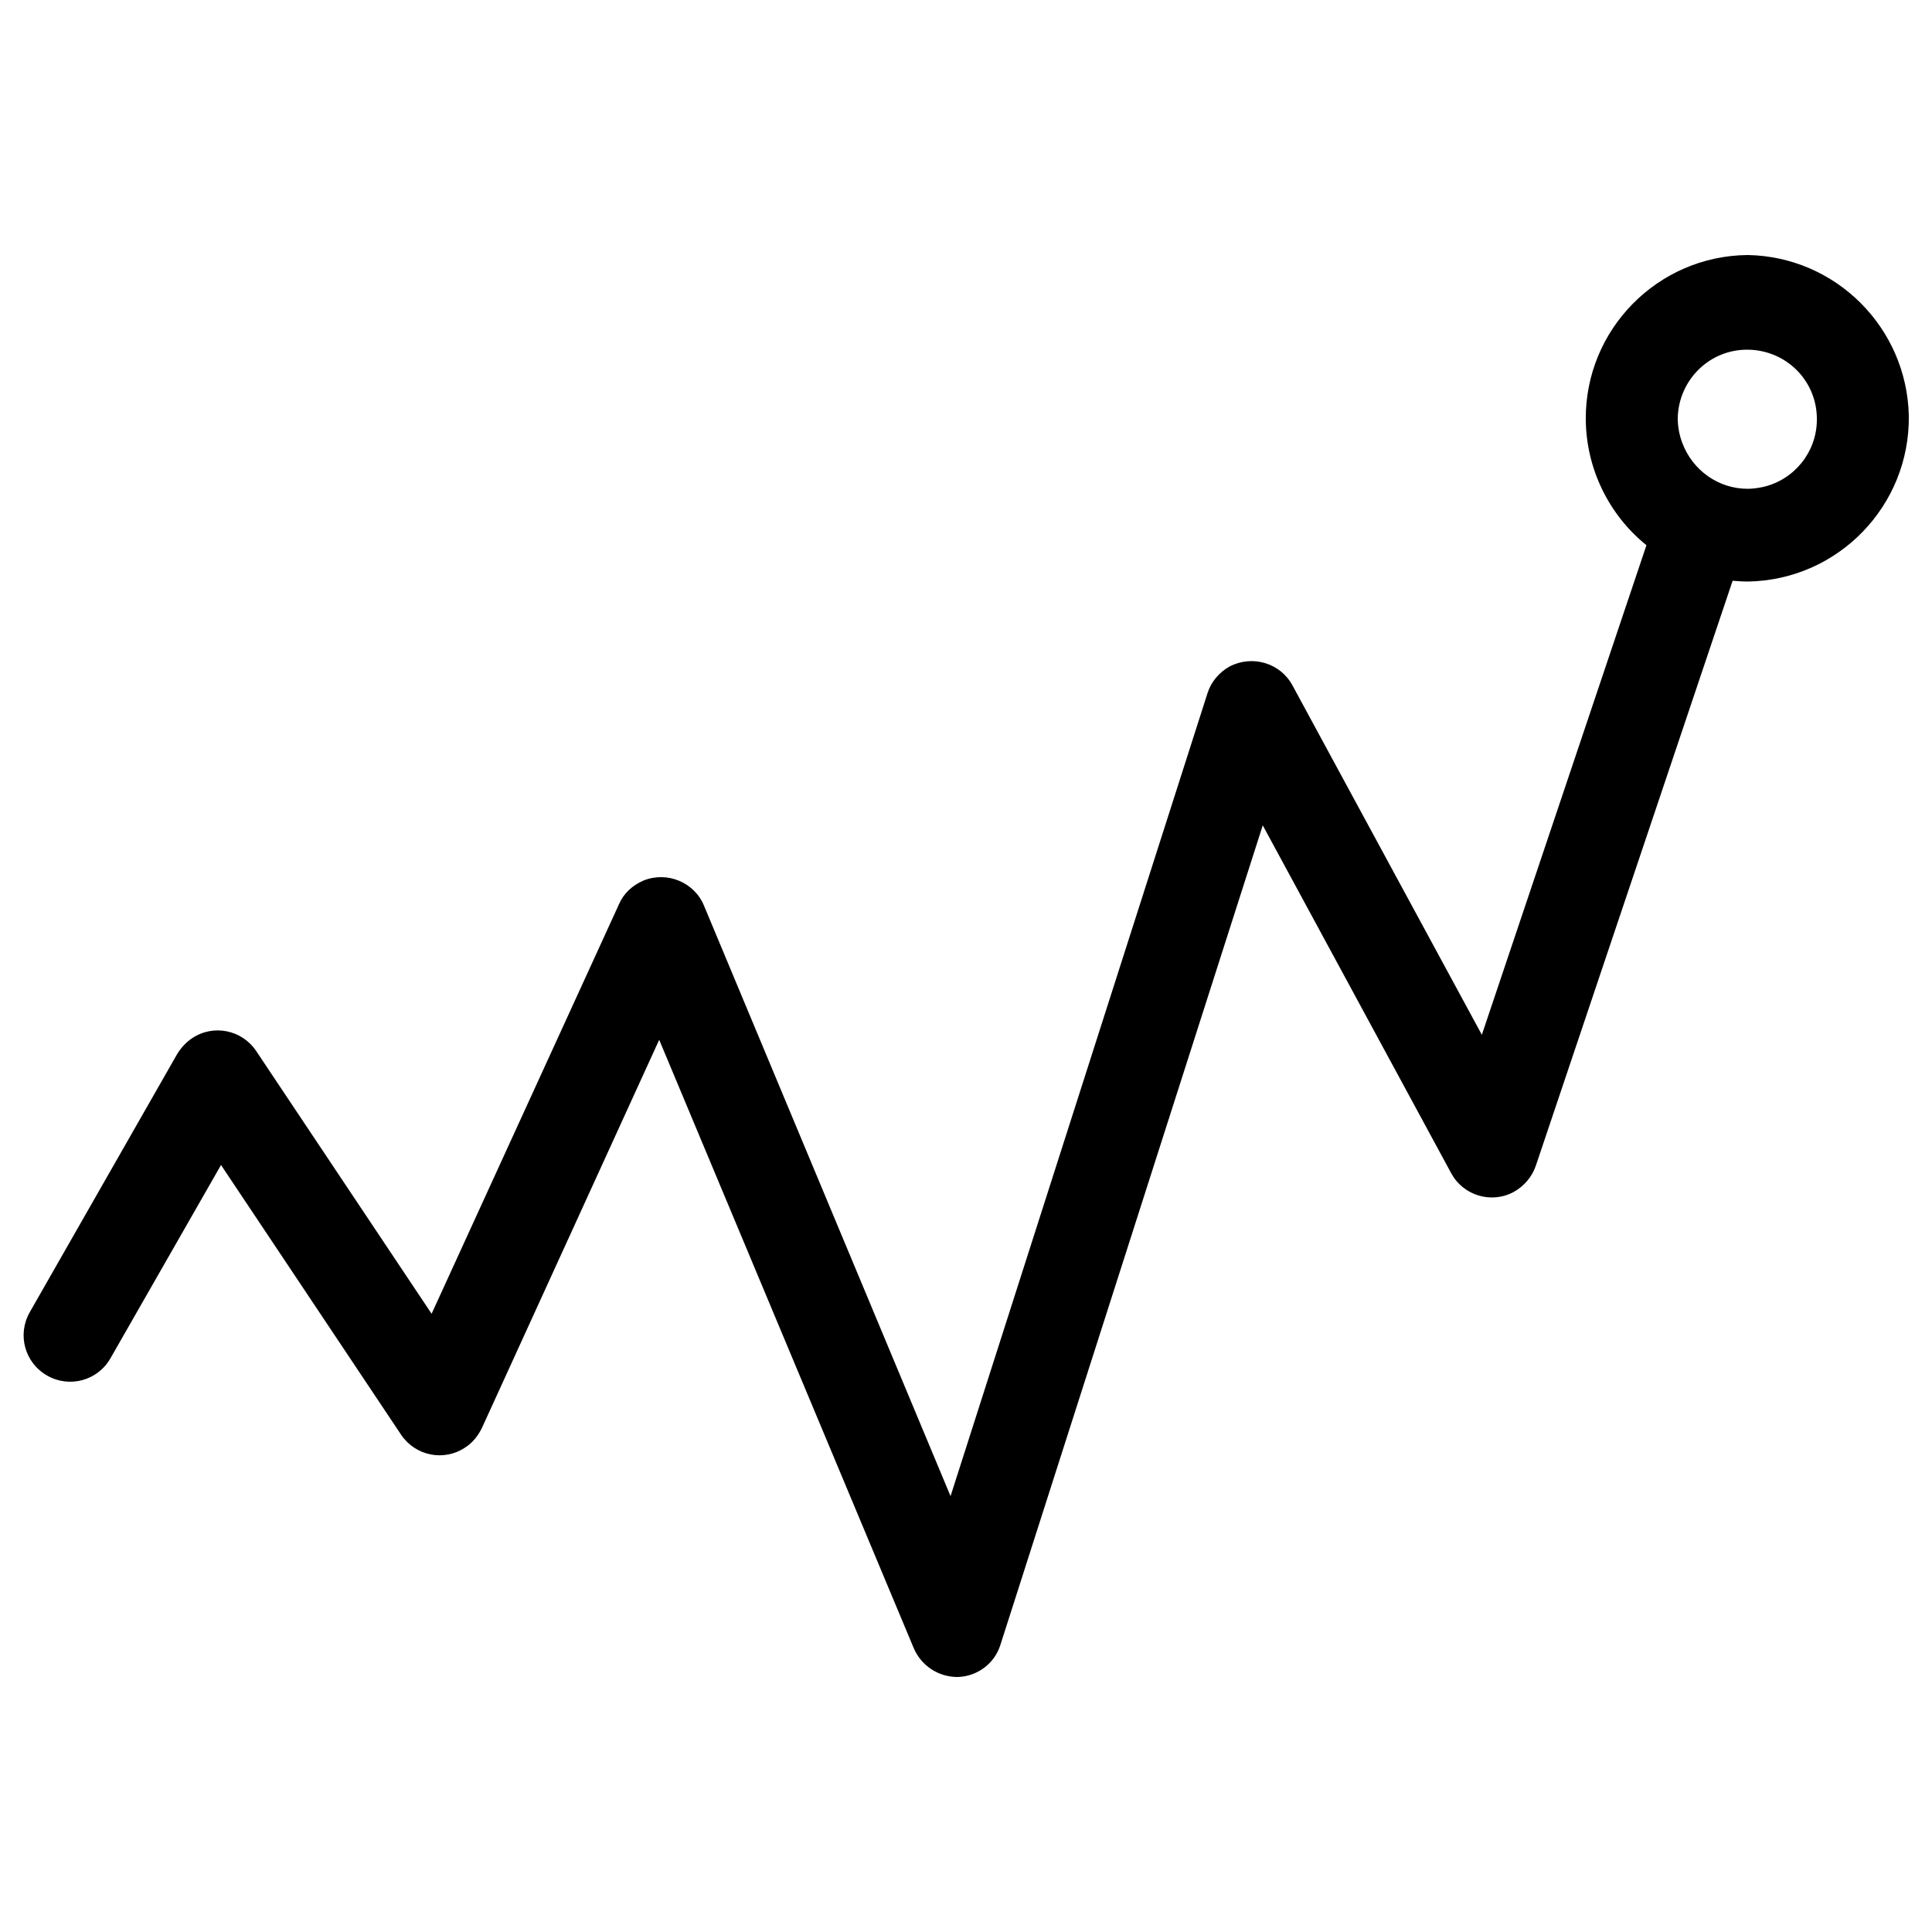 <svg xmlns="http://www.w3.org/2000/svg" viewBox="0 0 500 500" style="enable-background:new 0 0 500 500" xml:space="preserve"><path d="M452.3 66c-23.3.2-42.1 19.3-41.9 42.6.1 12.6 5.9 24.6 15.7 32.5l-42.6 126.7-49-90.4c-3.1-5.8-10.4-8-16.3-4.9-2.7 1.5-4.8 4-5.7 6.9L246 387.2l-63.8-152.8c-2.5-6.1-9.6-9-15.7-6.5-2.8 1.2-5.1 3.3-6.3 6.1l-48.5 106-45.4-68c-3.7-5.5-11.1-7-16.6-3.3-1.5 1-2.8 2.4-3.8 4L7.7 339.6c-3.3 5.8-1.3 13.1 4.5 16.4s13.1 1.3 16.4-4.5l28.6-50 46.6 69.8c3.7 5.5 11.1 7 16.6 3.3 1.9-1.2 3.3-3 4.3-5l45.9-100.5 65.9 157.5c1.9 4.4 6.2 7.3 11 7.4h.5c5-.2 9.4-3.5 10.9-8.3l67.9-212.1 48.7 89.9c3.1 5.9 10.4 8.1 16.2 5 2.7-1.5 4.8-3.9 5.8-6.9l50.9-151.3c1.3.1 2.6.2 4 .2 23.3-.4 41.9-19.6 41.6-42.9-.5-22.8-18.9-41.2-41.7-41.6zm4.1 60c-1.4.3-2.8.5-4.1.5-7.5 0-14.2-4.7-16.9-11.8-.8-2.1-1.2-4.3-1.2-6.5.2-9.9 8.3-17.9 18.3-17.7s17.9 8.3 17.7 18.3c-.1 8.2-5.8 15.3-13.8 17.2z"/></svg>